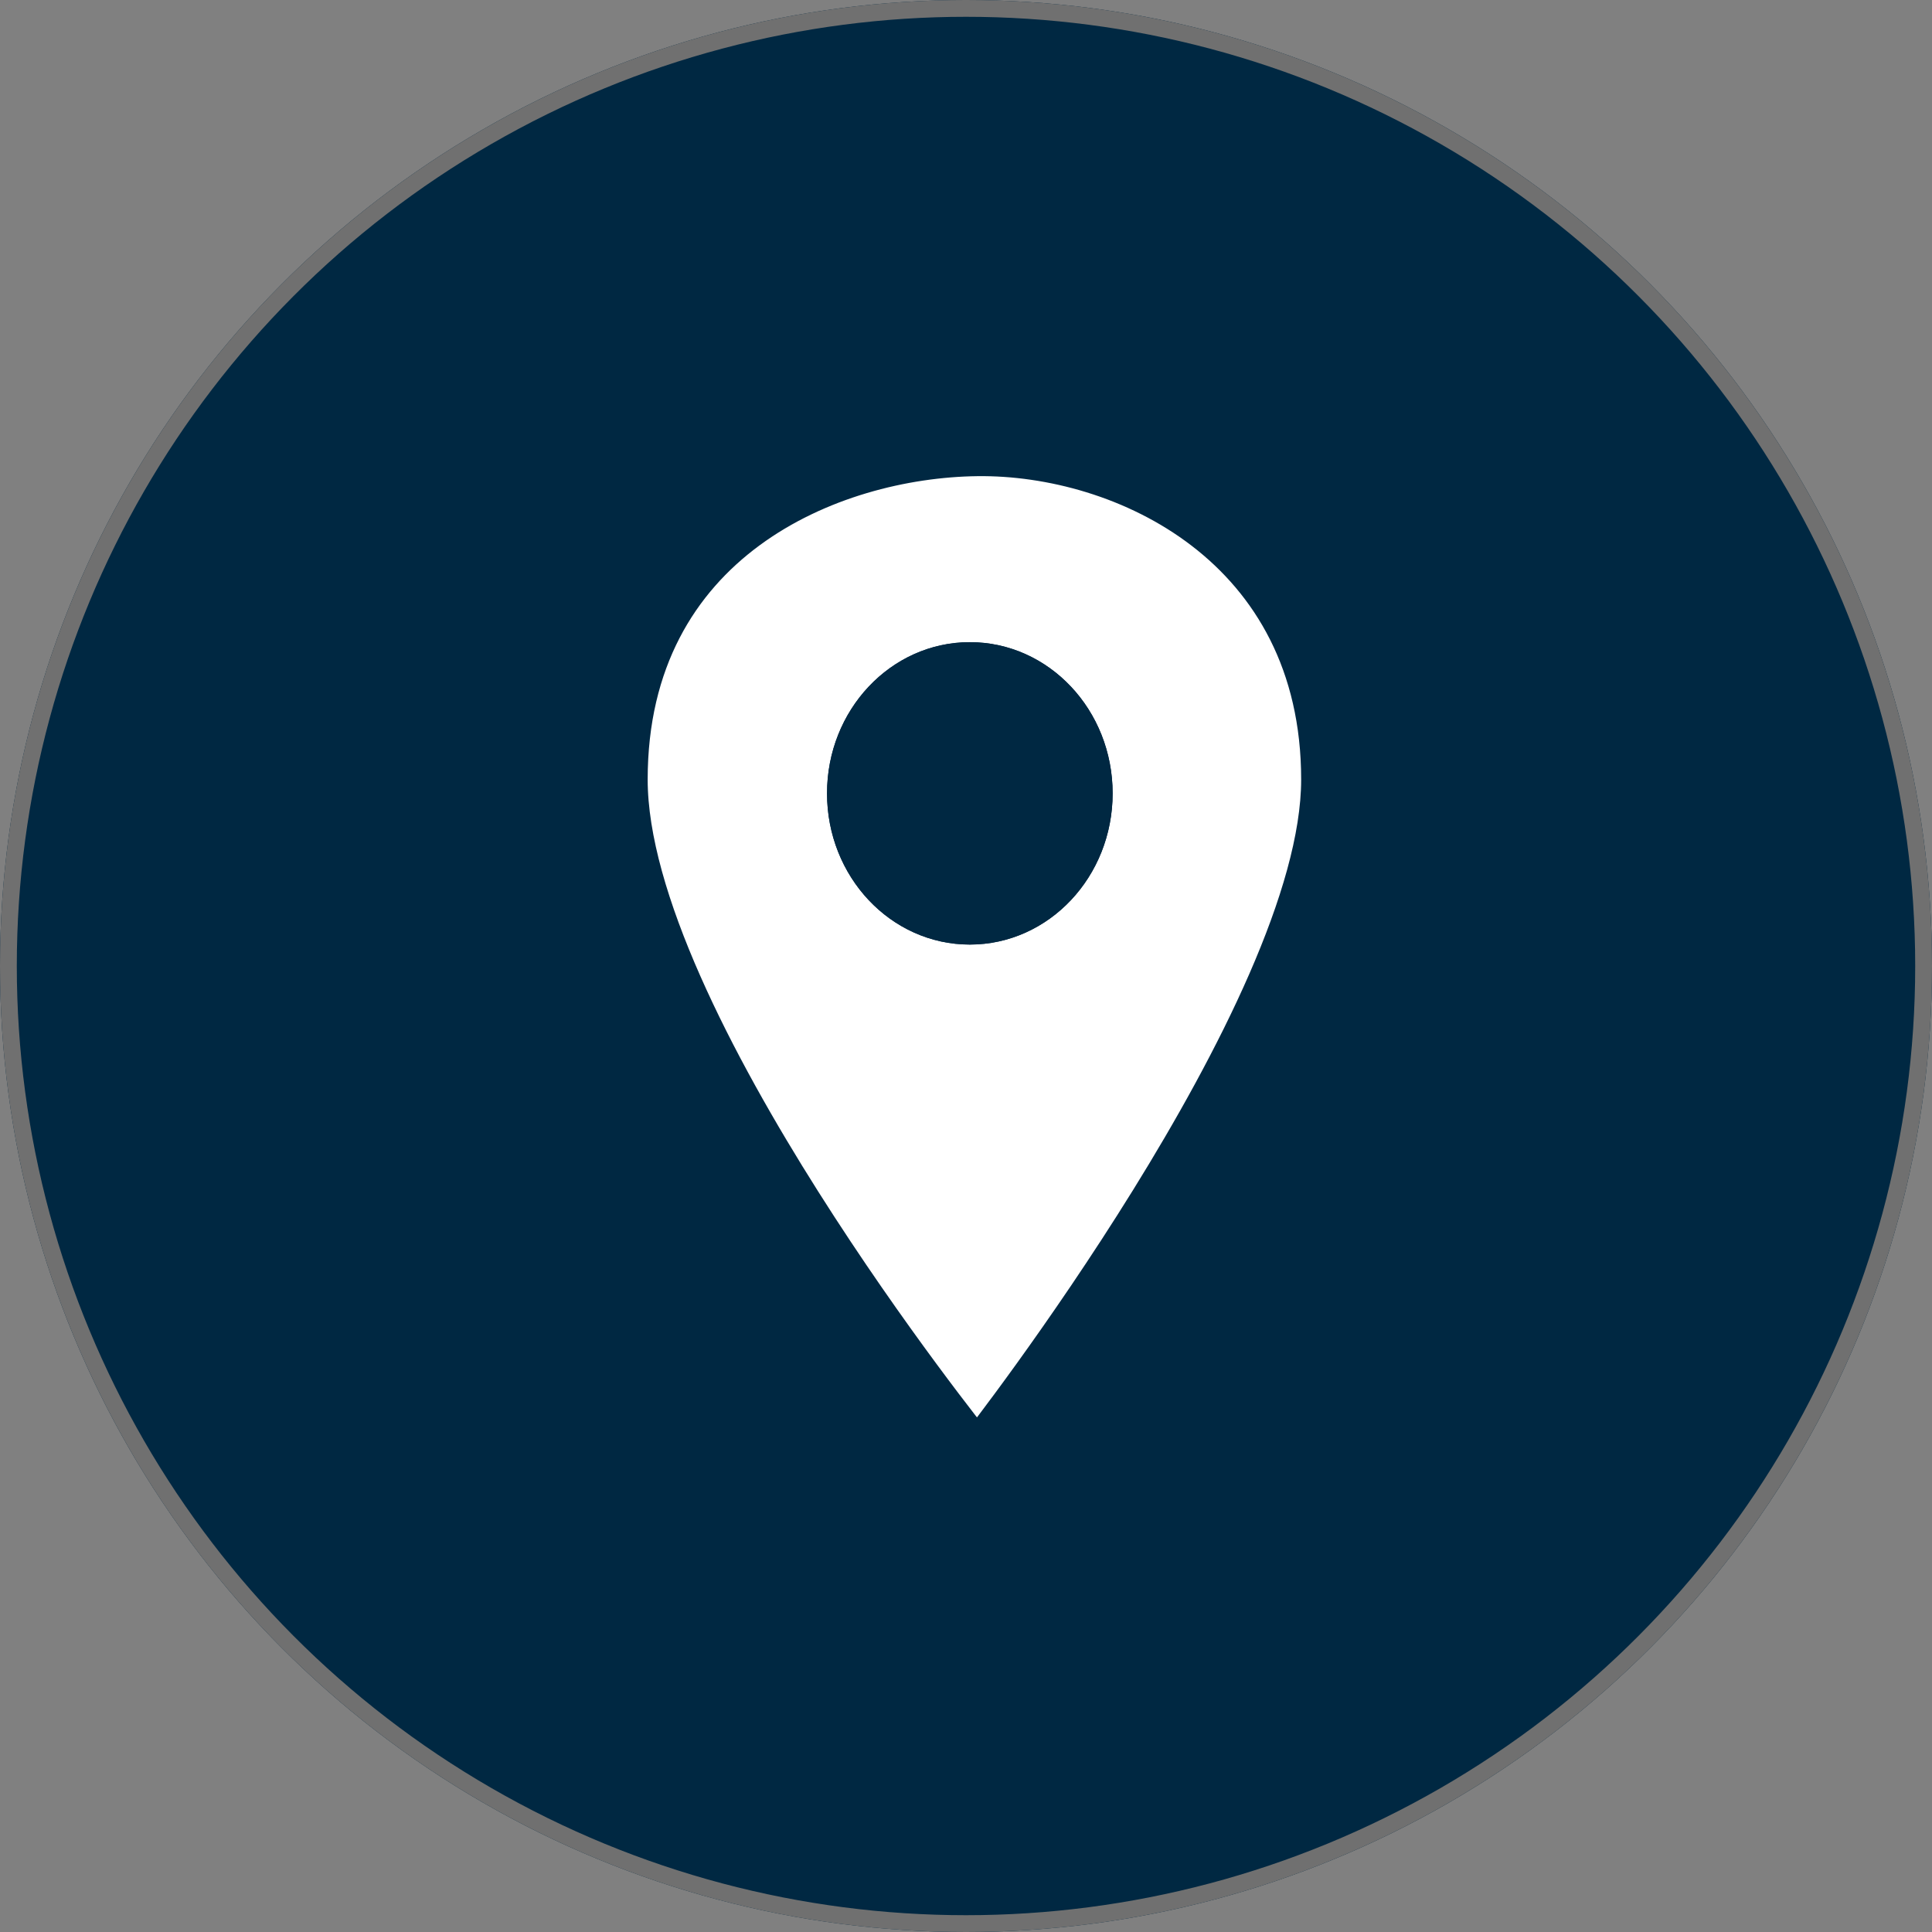 <svg xmlns="http://www.w3.org/2000/svg" width="115" height="115" viewBox="0 0 115 115">
  <rect x="0" y="0" width="115" height="115" fill="#808080" stroke="none"/>
  <defs>
    <style>
      .cls-1, .cls-3 {
        fill: #002842;
      }

      .cls-1 {
        stroke: #707070;
      }

      .cls-2 {
        fill: #fff;
      }

      .cls-2, .cls-3 {
        stroke: #002842;
        stroke-width: 2px;
      }

      .cls-4 {
        stroke: none;
      }

      .cls-5 {
        fill: none;
      }
    </style>
  </defs>
  <g id="Group_41" data-name="Group 41" transform="translate(-1156 -2204)">
    <g id="Ellipse_13" data-name="Ellipse 13" class="cls-1" transform="translate(1156 2204)">
      <circle class="cls-4" cx="57.5" cy="57.5" r="57.5"/>
      <circle class="cls-5" cx="57.5" cy="57.5" r="57"/>
    </g>
    <g id="Group_37" data-name="Group 37" transform="translate(-417.772 -115.776)">
      <path id="Path_4" data-name="Path 4" class="cls-2" d="M11530.271,852.082s20.286-25.892,20.286-39.6-11.664-19.164-20.286-19.057-20.612,5.032-20.612,19.057S11530.271,852.082,11530.271,852.082Z" transform="translate(-9898.335 1553.694)"/>
      <g id="Ellipse_8" data-name="Ellipse 8" class="cls-3" transform="translate(1623 2358)">
        <ellipse class="cls-4" cx="8.5" cy="9" rx="8.5" ry="9"/>
        <ellipse class="cls-5" cx="8.5" cy="9" rx="7.5" ry="8"/>
      </g>
    </g>
  </g>
</svg>
